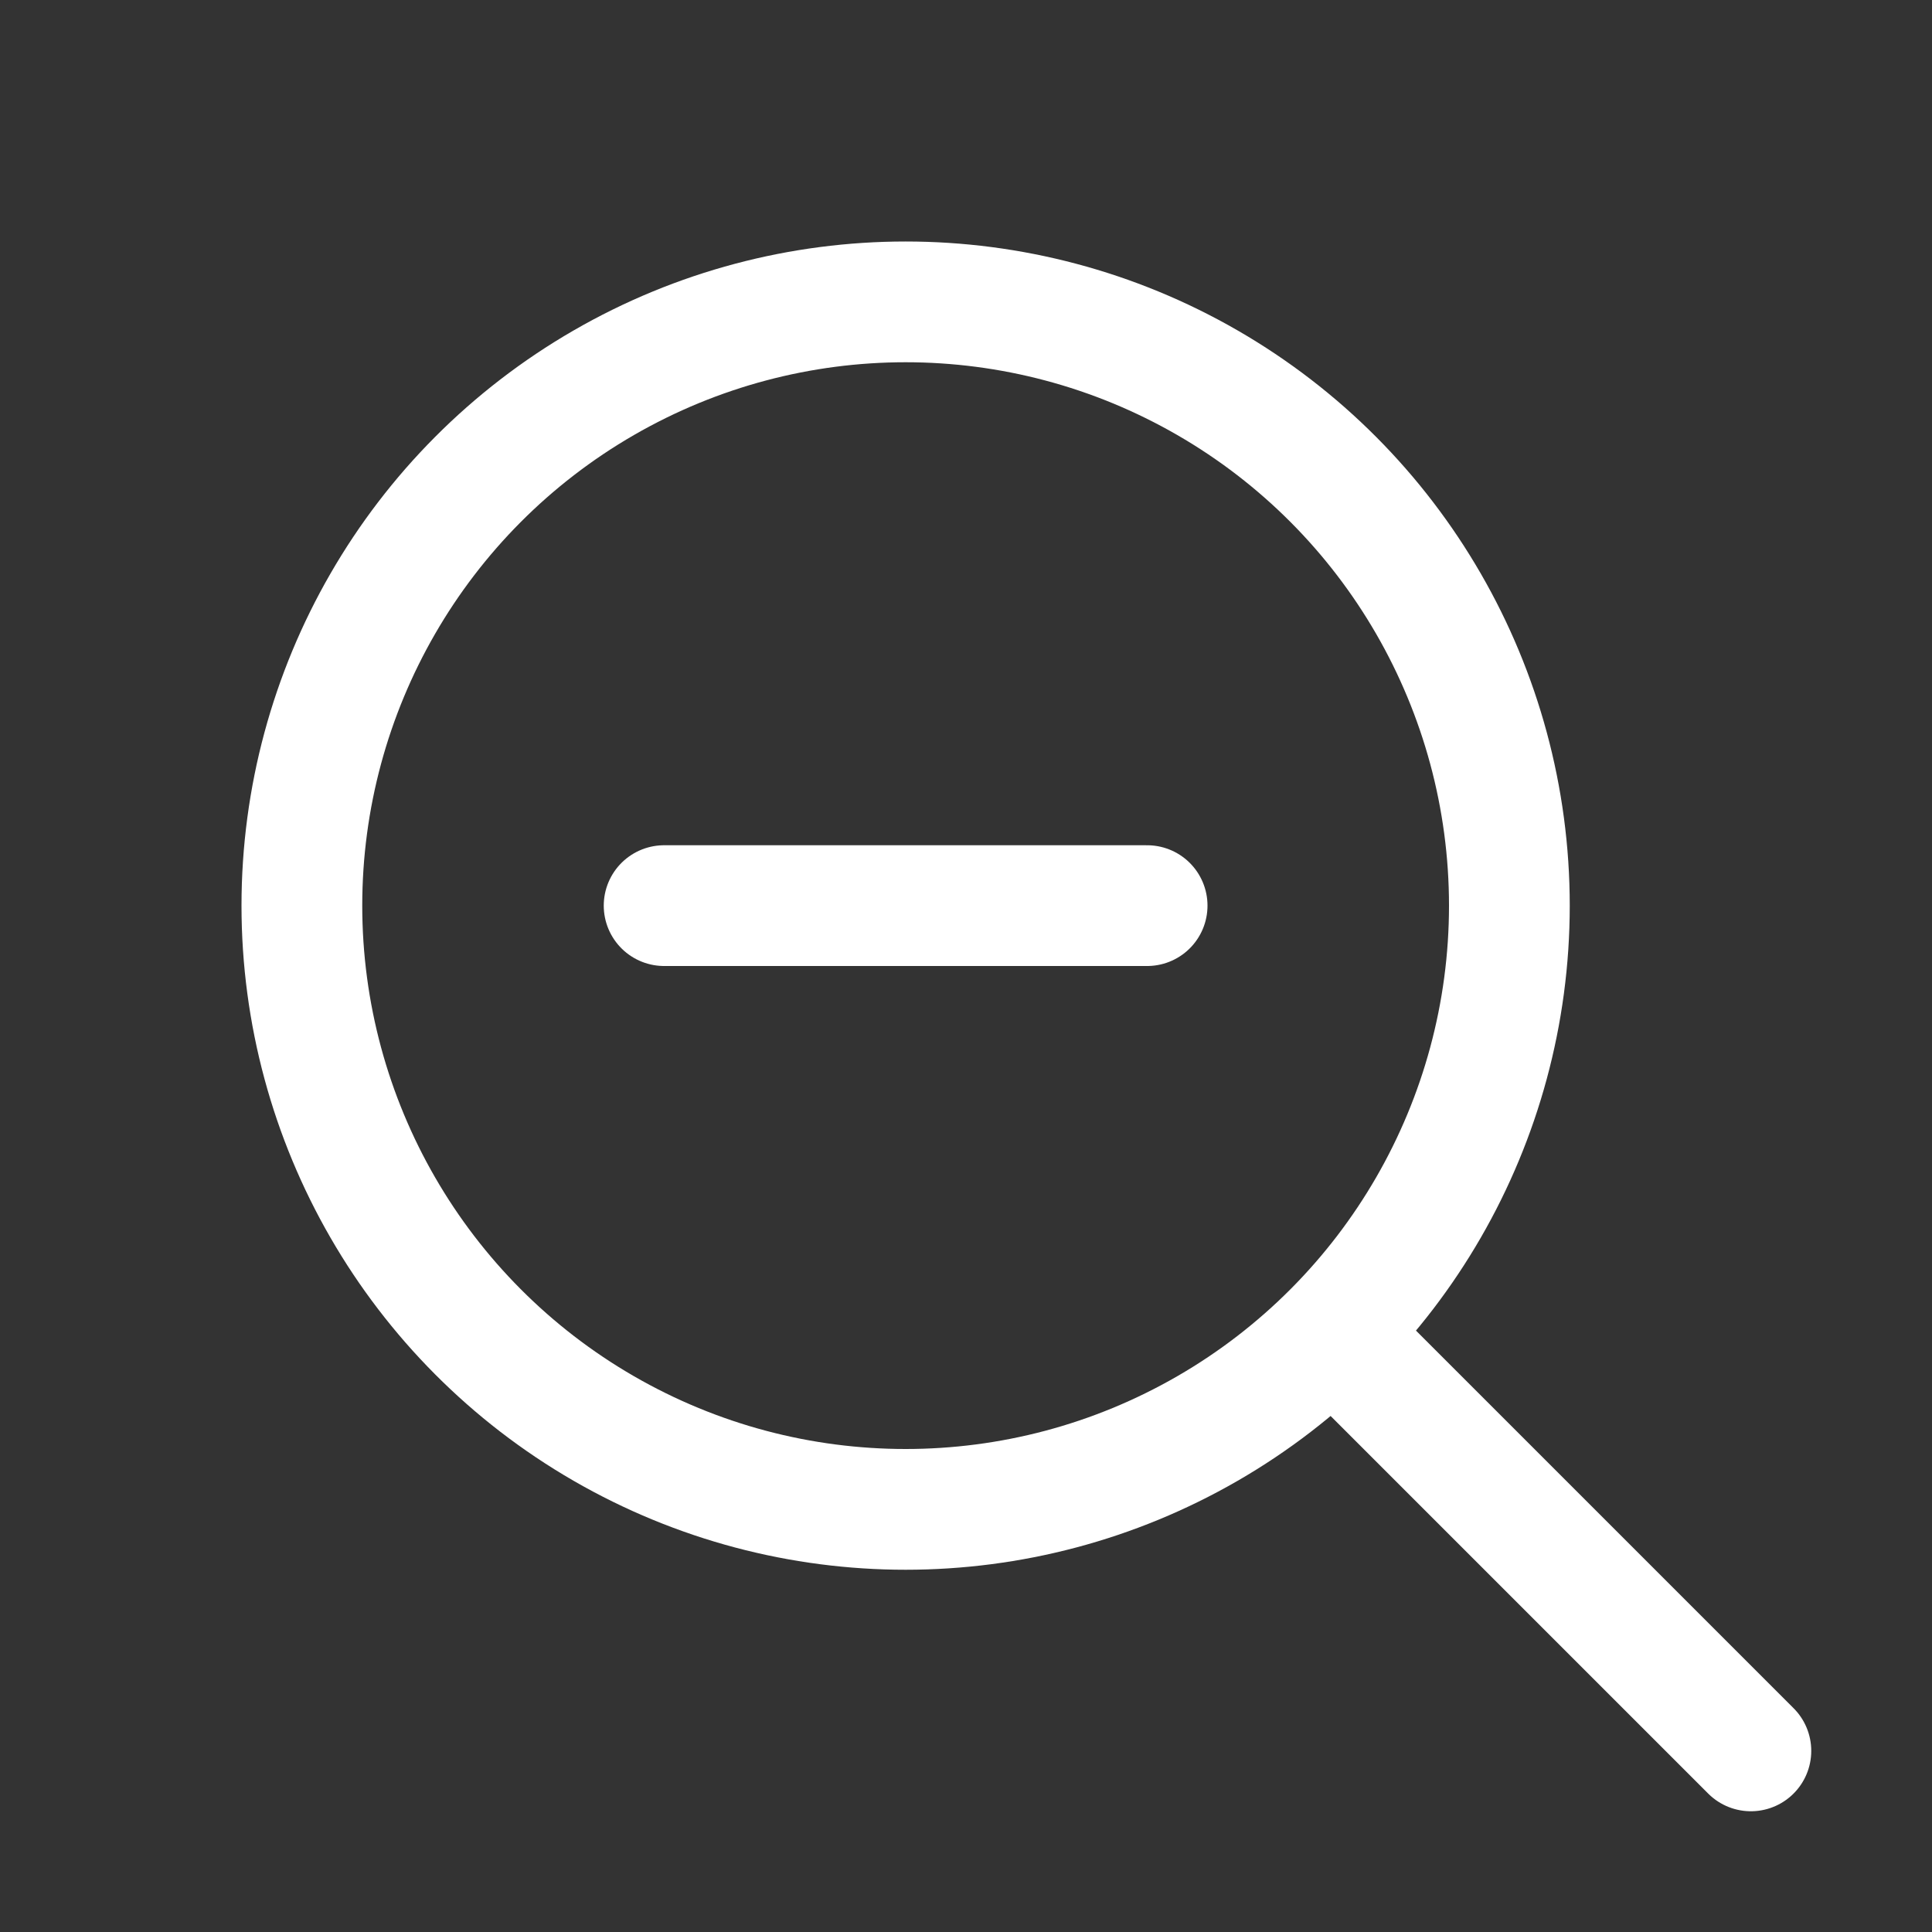 <svg width="16" height="16" viewBox="0 0 16 16" fill="none" xmlns="http://www.w3.org/2000/svg">
<rect x="0" y="0" width="16" height="16" fill="#333333" stroke="none"/>
<circle cx="7.5" cy="7.5" r="5" stroke="white"/>
<path d="M11.25 11.25L14.5 14.5M5.5 7.5H9.5" stroke="white" stroke-linecap="round"/>
</svg>

